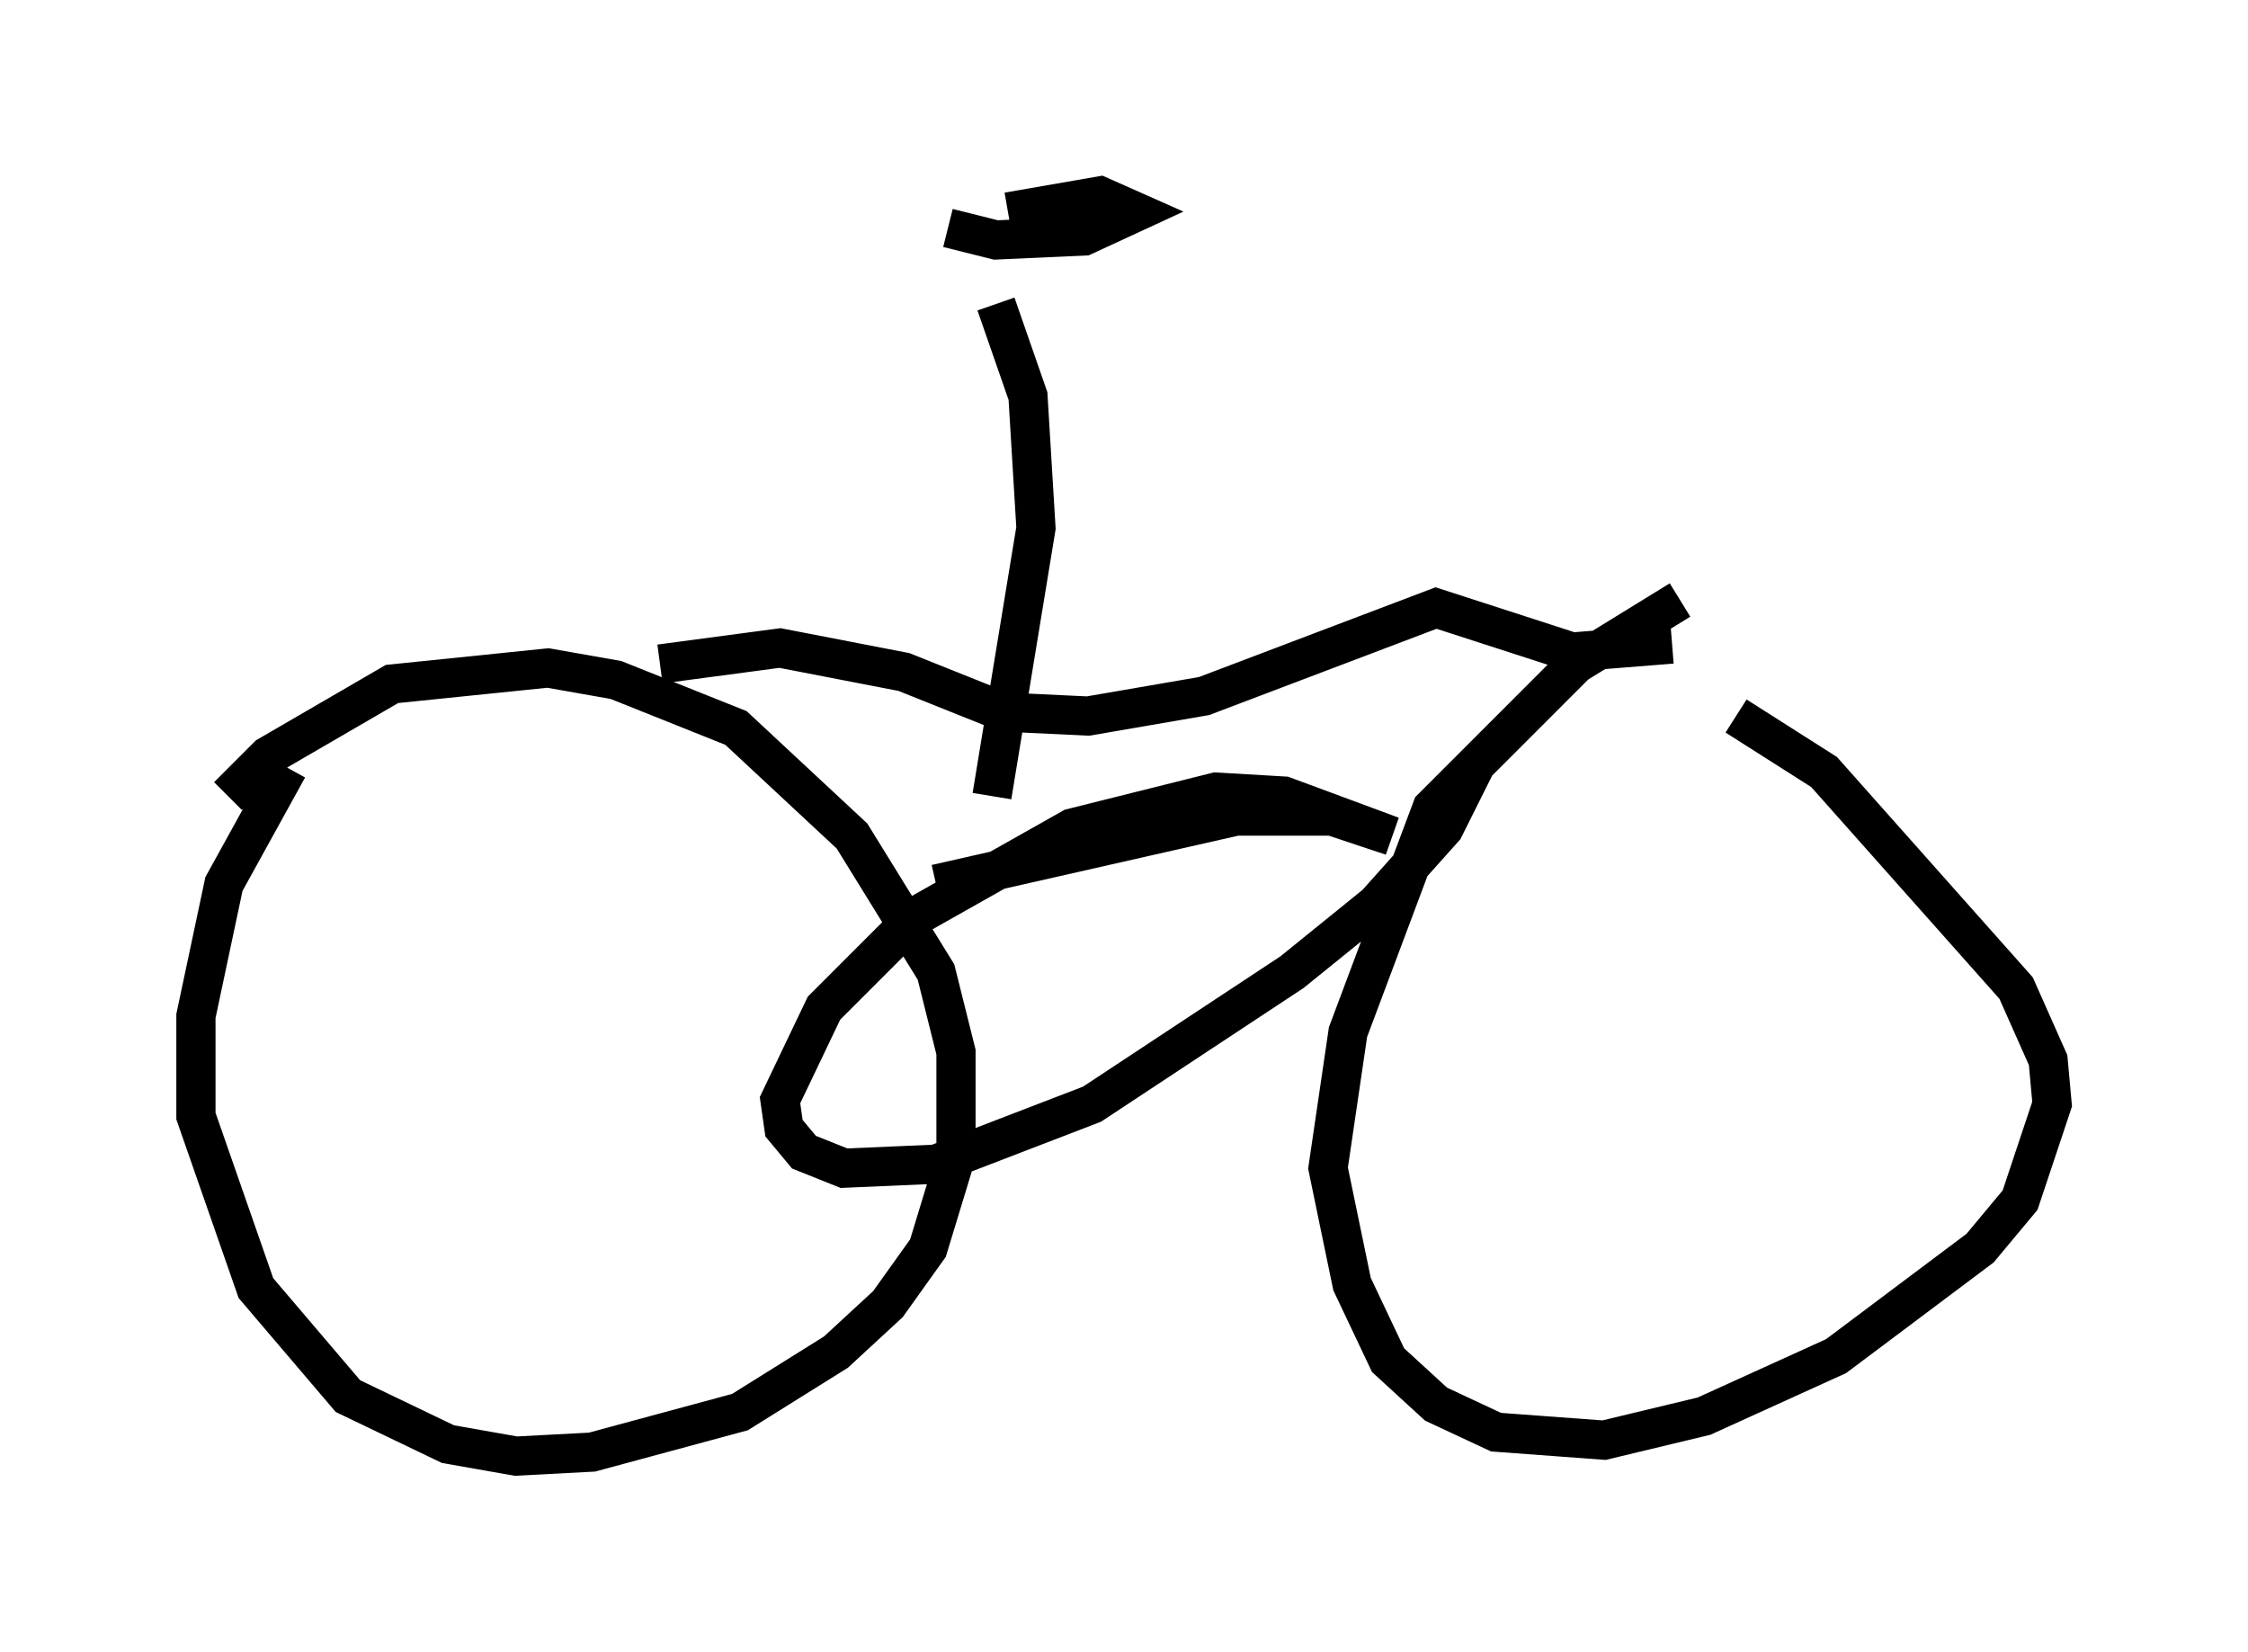 <?xml version="1.0" encoding="utf-8" ?>
<svg baseProfile="full" height="42.157" version="1.1" width="57.367" xmlns="http://www.w3.org/2000/svg" xmlns:ev="http://www.w3.org/2001/xml-events" xmlns:xlink="http://www.w3.org/1999/xlink"><defs /><rect fill="white" height="42.157" width="57.367" x="0" y="0" /><path d="M45.017, 14.8 m-2.144, 0.51 l-2.654, 1.633 -3.675, 3.675 l-2.144, 5.717 -0.51, 3.471 l0.613, 2.96 0.919, 1.94 l1.225, 1.123 1.531, 0.715 l2.756, 0.204 2.552, -0.613 l3.369, -1.531 3.675, -2.756 l1.021, -1.225 0.817, -2.45 l-0.102, -1.123 -0.817, -1.838 l-4.9, -5.513 -2.246, -1.429 m-36.955, 1.327 l-1.633, 2.96 -0.715, 3.369 l0.0, 2.552 1.531, 4.39 l2.348, 2.756 2.552, 1.225 l1.735, 0.306 1.94, -0.102 l3.777, -1.021 2.45, -1.531 l1.327, -1.225 1.021, -1.429 l0.715, -2.348 0.0, -2.654 l-0.51, -2.042 -2.144, -3.471 l-2.96, -2.756 -3.063, -1.225 l-1.735, -0.306 -3.981, 0.408 l-3.165, 1.838 -1.021, 1.021 m11.025, -3.369 l3.063, -0.408 3.165, 0.613 l2.552, 1.021 2.144, 0.102 l2.96, -0.51 5.921, -2.246 l3.471, 1.123 2.552, -0.204 m-18.784, 6.125 l7.656, -1.735 2.45, 0.0 l1.531, 0.51 -2.756, -1.021 l-1.735, -0.102 -3.675, 0.919 l-3.981, 2.246 -2.348, 2.348 l-1.123, 2.348 0.102, 0.715 l0.51, 0.613 1.021, 0.408 l2.348, -0.102 3.981, -1.531 l5.104, -3.369 2.144, -1.735 l1.735, -1.94 0.51, -1.021 l-0.408, 0.0 m-11.638, 0.204 l1.123, -6.84 -0.204, -3.369 l-0.817, -2.348 m-1.225, -1.94 l1.225, 0.306 2.246, -0.102 l1.327, -0.613 -0.919, -0.408 l-2.348, 0.408 " fill="none" stroke="black" stroke-width="1" /></svg>